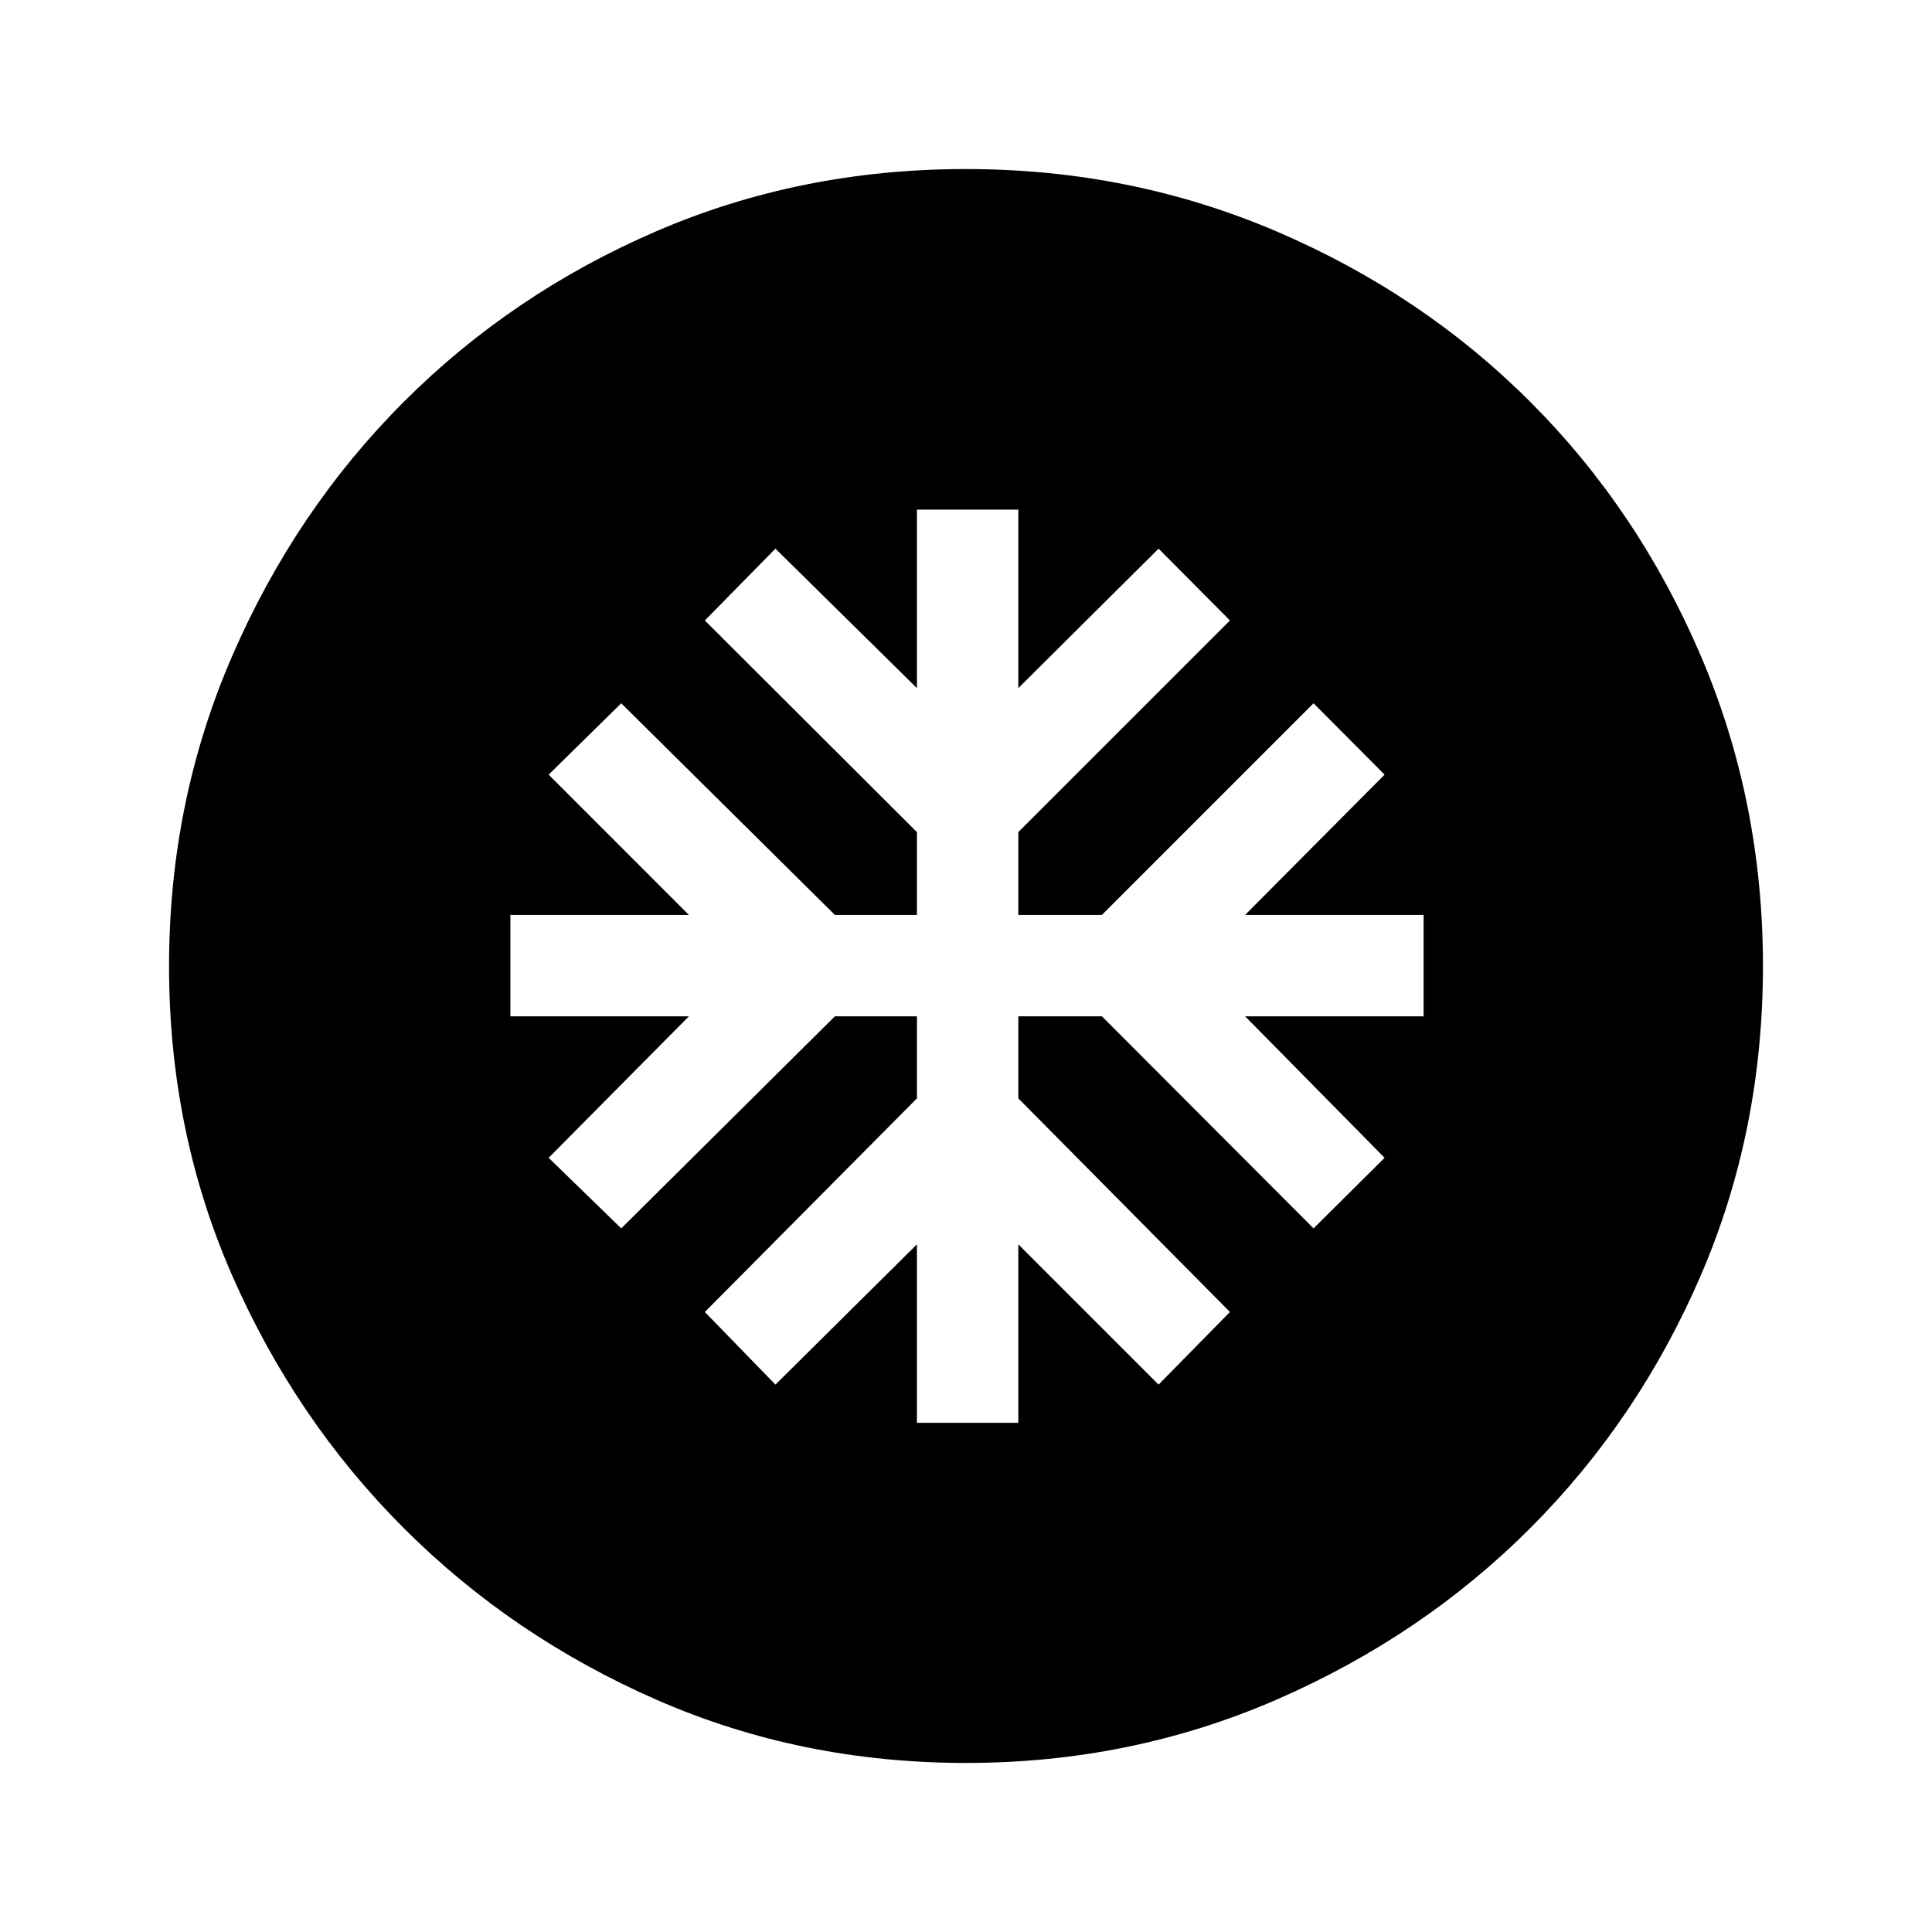 <svg xmlns="http://www.w3.org/2000/svg" height="48" viewBox="0 -960 960 960" width="48"><path d="M455.62-253H506v-88.69L575.69-272l35.46-36.08L506-414.23V-455h41.54l105.15 105.38L688-384.69 618.69-455h88.69v-50.38h-88.69l69.31-69.7-35.31-35.46-105.15 105.16H506v-41.16l105.15-105.15-35.46-35.69-69.69 69.3v-88.69h-50.38v88.69l-70.31-69.3-35.08 35.69 105.39 105.15v41.16h-40.77L308.69-610.54l-36.07 35.46 69.69 69.7h-88.69V-455h88.69l-69.69 70.31 36.07 35.07L414.85-455h40.77v40.77L350.23-308.08 385.31-272l70.31-69.69V-253Zm24.45 169q-82.22 0-153.9-31.42t-125.49-85.21q-53.81-53.79-85.25-125.44Q84-397.71 84-479.93q0-81.84 31.42-154.21t85.21-126.18q53.79-53.81 125.44-84.75Q397.71-876 479.93-876q81.84 0 154.21 30.92t126.18 84.71q53.81 53.79 84.75 126.13Q876-561.9 876-480.07q0 82.22-30.92 153.9t-84.71 125.49q-53.79 53.81-126.13 85.25Q561.9-84 480.07-84Z"/></svg>